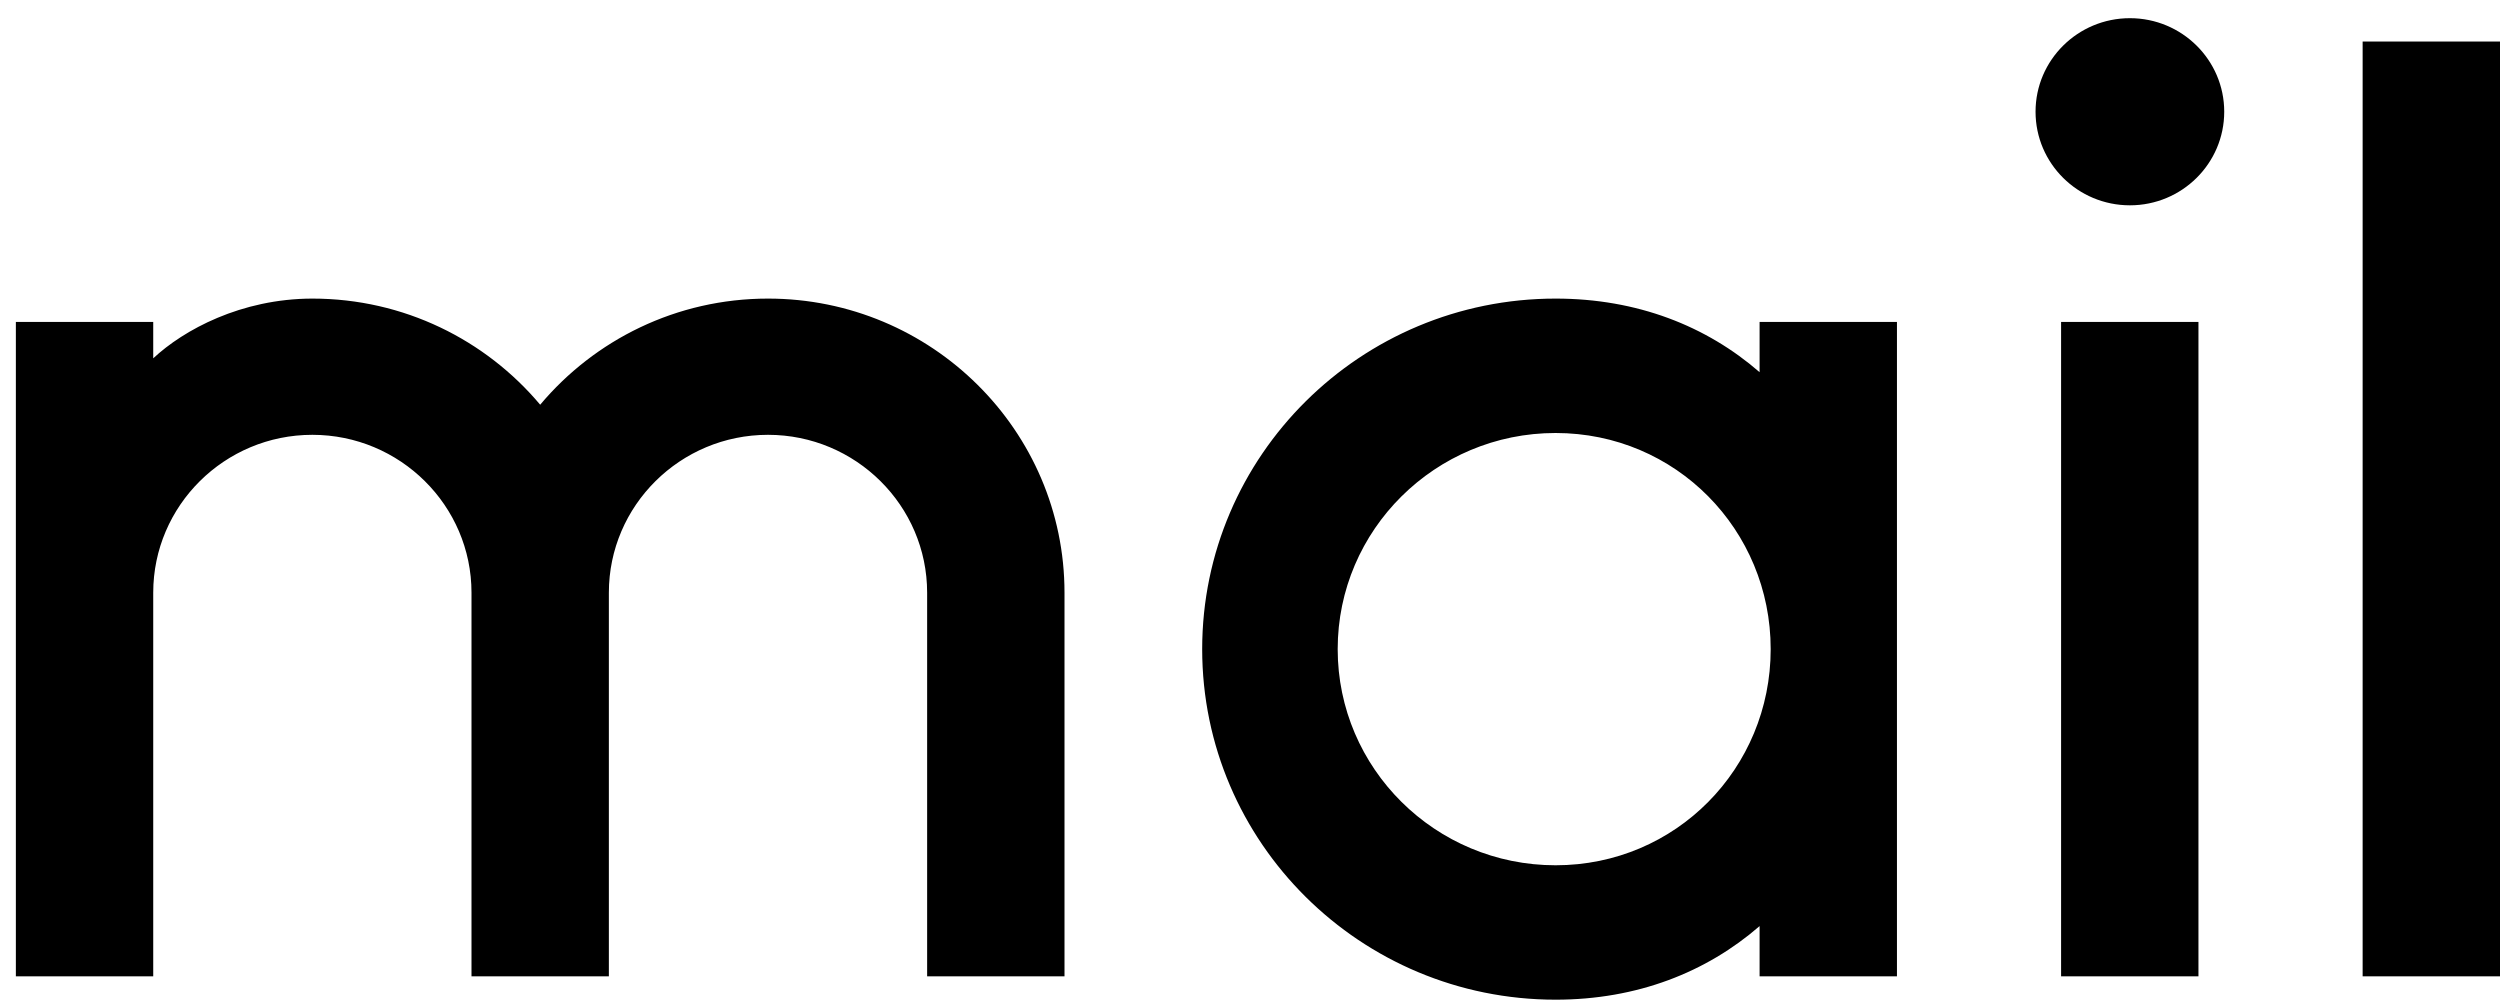 <svg width="55" height="22" viewBox="0 0 55 22" xmlns="http://www.w3.org/2000/svg">
<path fill-rule="evenodd" clip-rule="evenodd" d="M41.733 21.479H38.711V20.374C37.543 21.388 36.018 21.993 34.223 21.993C29.932 21.993 26.448 18.537 26.448 14.281C26.448 10.025 29.932 6.569 34.223 6.569C36.018 6.569 37.543 7.173 38.711 8.188V7.083H41.733V21.479ZM3.371 21.479H0.349V7.083H3.371V7.883C4.042 7.257 5.305 6.571 6.872 6.569C8.884 6.569 10.686 7.478 11.884 8.904C13.081 7.478 14.883 6.569 16.896 6.569C20.493 6.569 23.419 9.471 23.419 13.039V21.479H20.397V13.039C20.397 11.124 18.826 9.566 16.896 9.566C14.965 9.566 13.395 11.124 13.395 13.039V21.479H10.373V13.039C10.373 11.124 8.802 9.566 6.872 9.566C4.941 9.566 3.371 11.124 3.371 13.039V21.479ZM45.344 21.479H48.366V7.083H45.344V21.479ZM51.978 21.479H55V0.914H51.978V21.479ZM34.223 9.526C36.869 9.526 38.955 11.657 38.955 14.281C38.955 16.905 36.869 19.036 34.223 19.036C31.577 19.036 29.429 16.905 29.429 14.281C29.429 11.657 31.577 9.526 34.223 9.526ZM46.858 0.4C48.003 0.4 48.933 1.322 48.933 2.458C48.933 3.595 48.003 4.517 46.858 4.517C45.712 4.517 44.782 3.595 44.782 2.458C44.782 1.322 45.712 0.4 46.858 0.4Z"/>
</svg>
